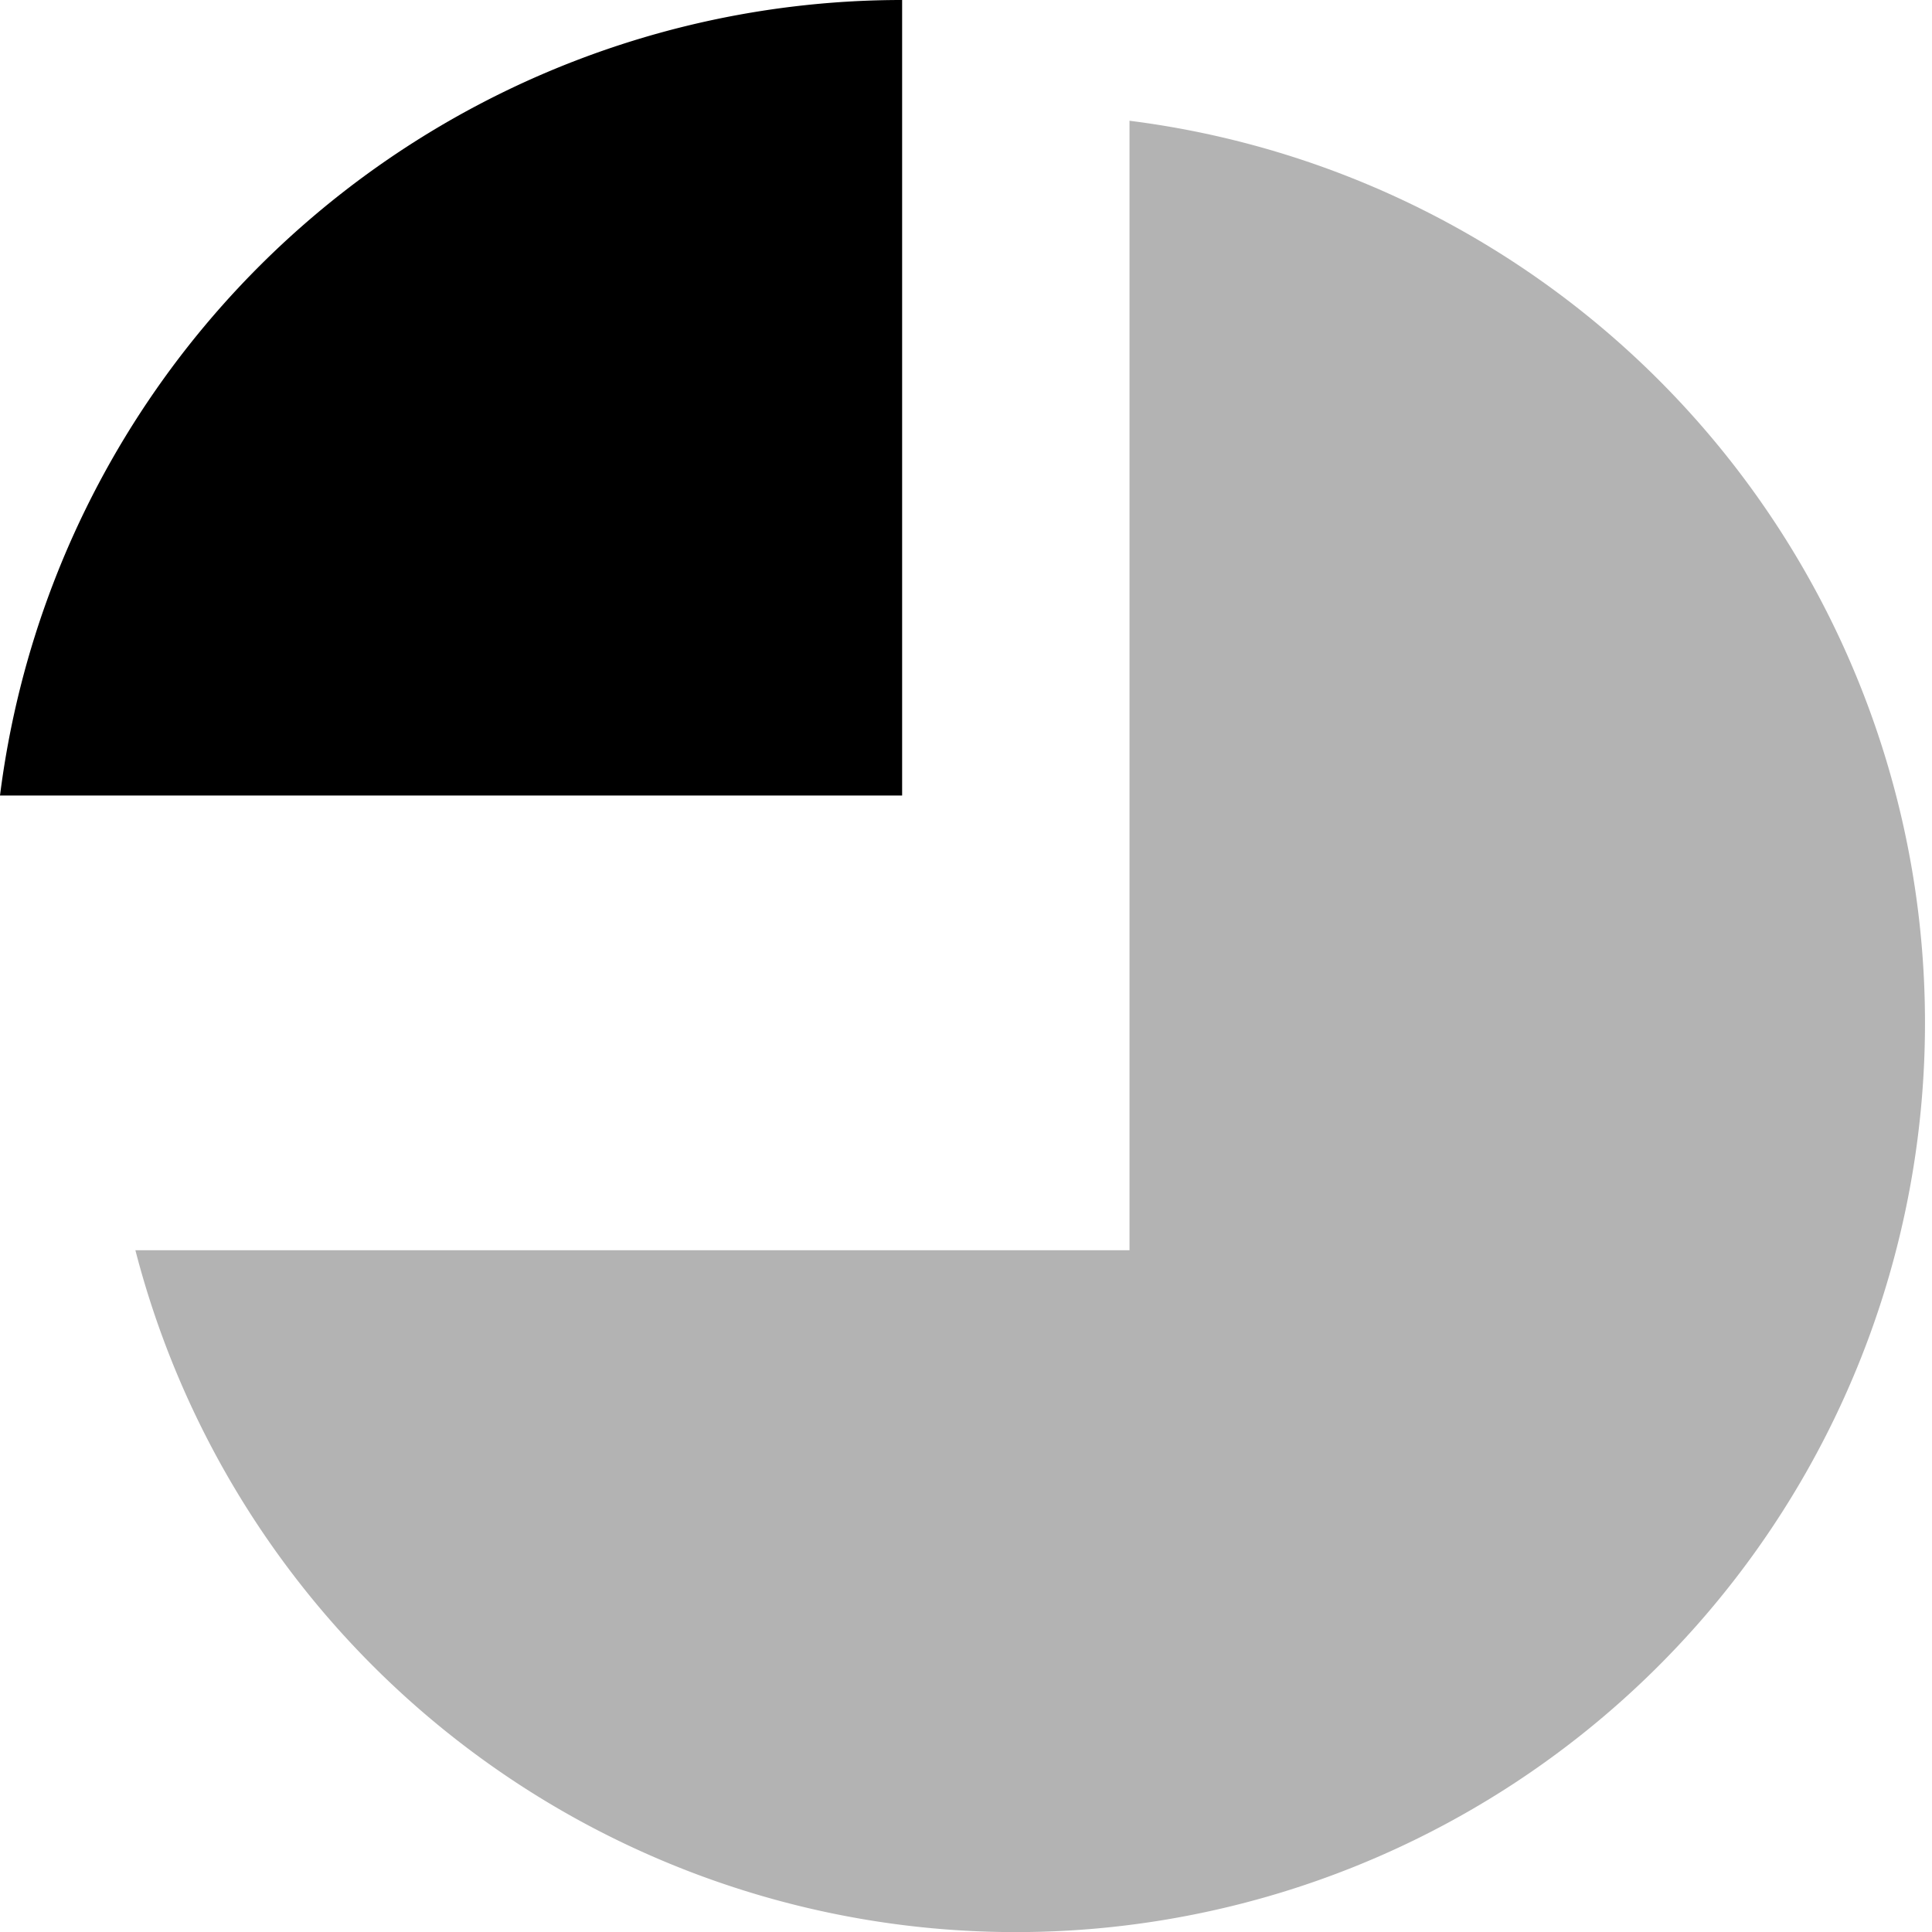 <svg width="16" height="16" fill="none" xmlns="http://www.w3.org/2000/svg"><path opacity=".3" fill-rule="evenodd" clip-rule="evenodd" d="M1.121 10.353A7.53 7.53 0 109.354 1v9.354H1.121z" fill="#000"/><path fill-rule="evenodd" clip-rule="evenodd" d="M7.471 6.588V0A7.53 7.53 0 000 6.588h7.471z" fill="#000"/></svg>